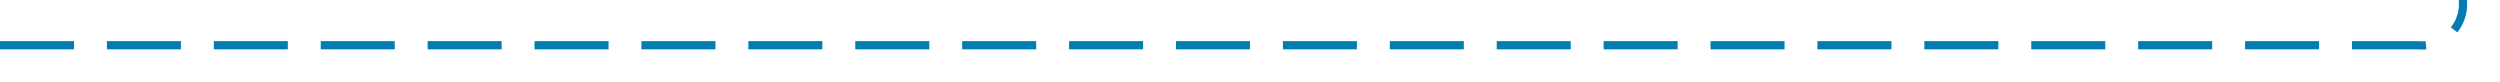 ﻿<?xml version="1.0" encoding="utf-8"?>
<svg version="1.1" xmlns:xlink="http://www.w3.org/1999/xlink" width="304px" height="10px" preserveAspectRatio="xMinYMid meet" viewBox="731 1709  304 8" xmlns="http://www.w3.org/2000/svg">
  <path d="M 731 1713.5  L 1025 1713.5  A 5 5 0 0 0 1030.5 1708.5 L 1030.5 1286  A 5 5 0 0 0 1025.5 1281.5 L 736 1281.5  " stroke-width="1" stroke-dasharray="9,4" stroke="#027db4" fill="none" />
  <path d="M 737 1275.2  L 731 1281.5  L 737 1287.8  L 737 1275.2  Z " fill-rule="nonzero" fill="#027db4" stroke="none" />
</svg>